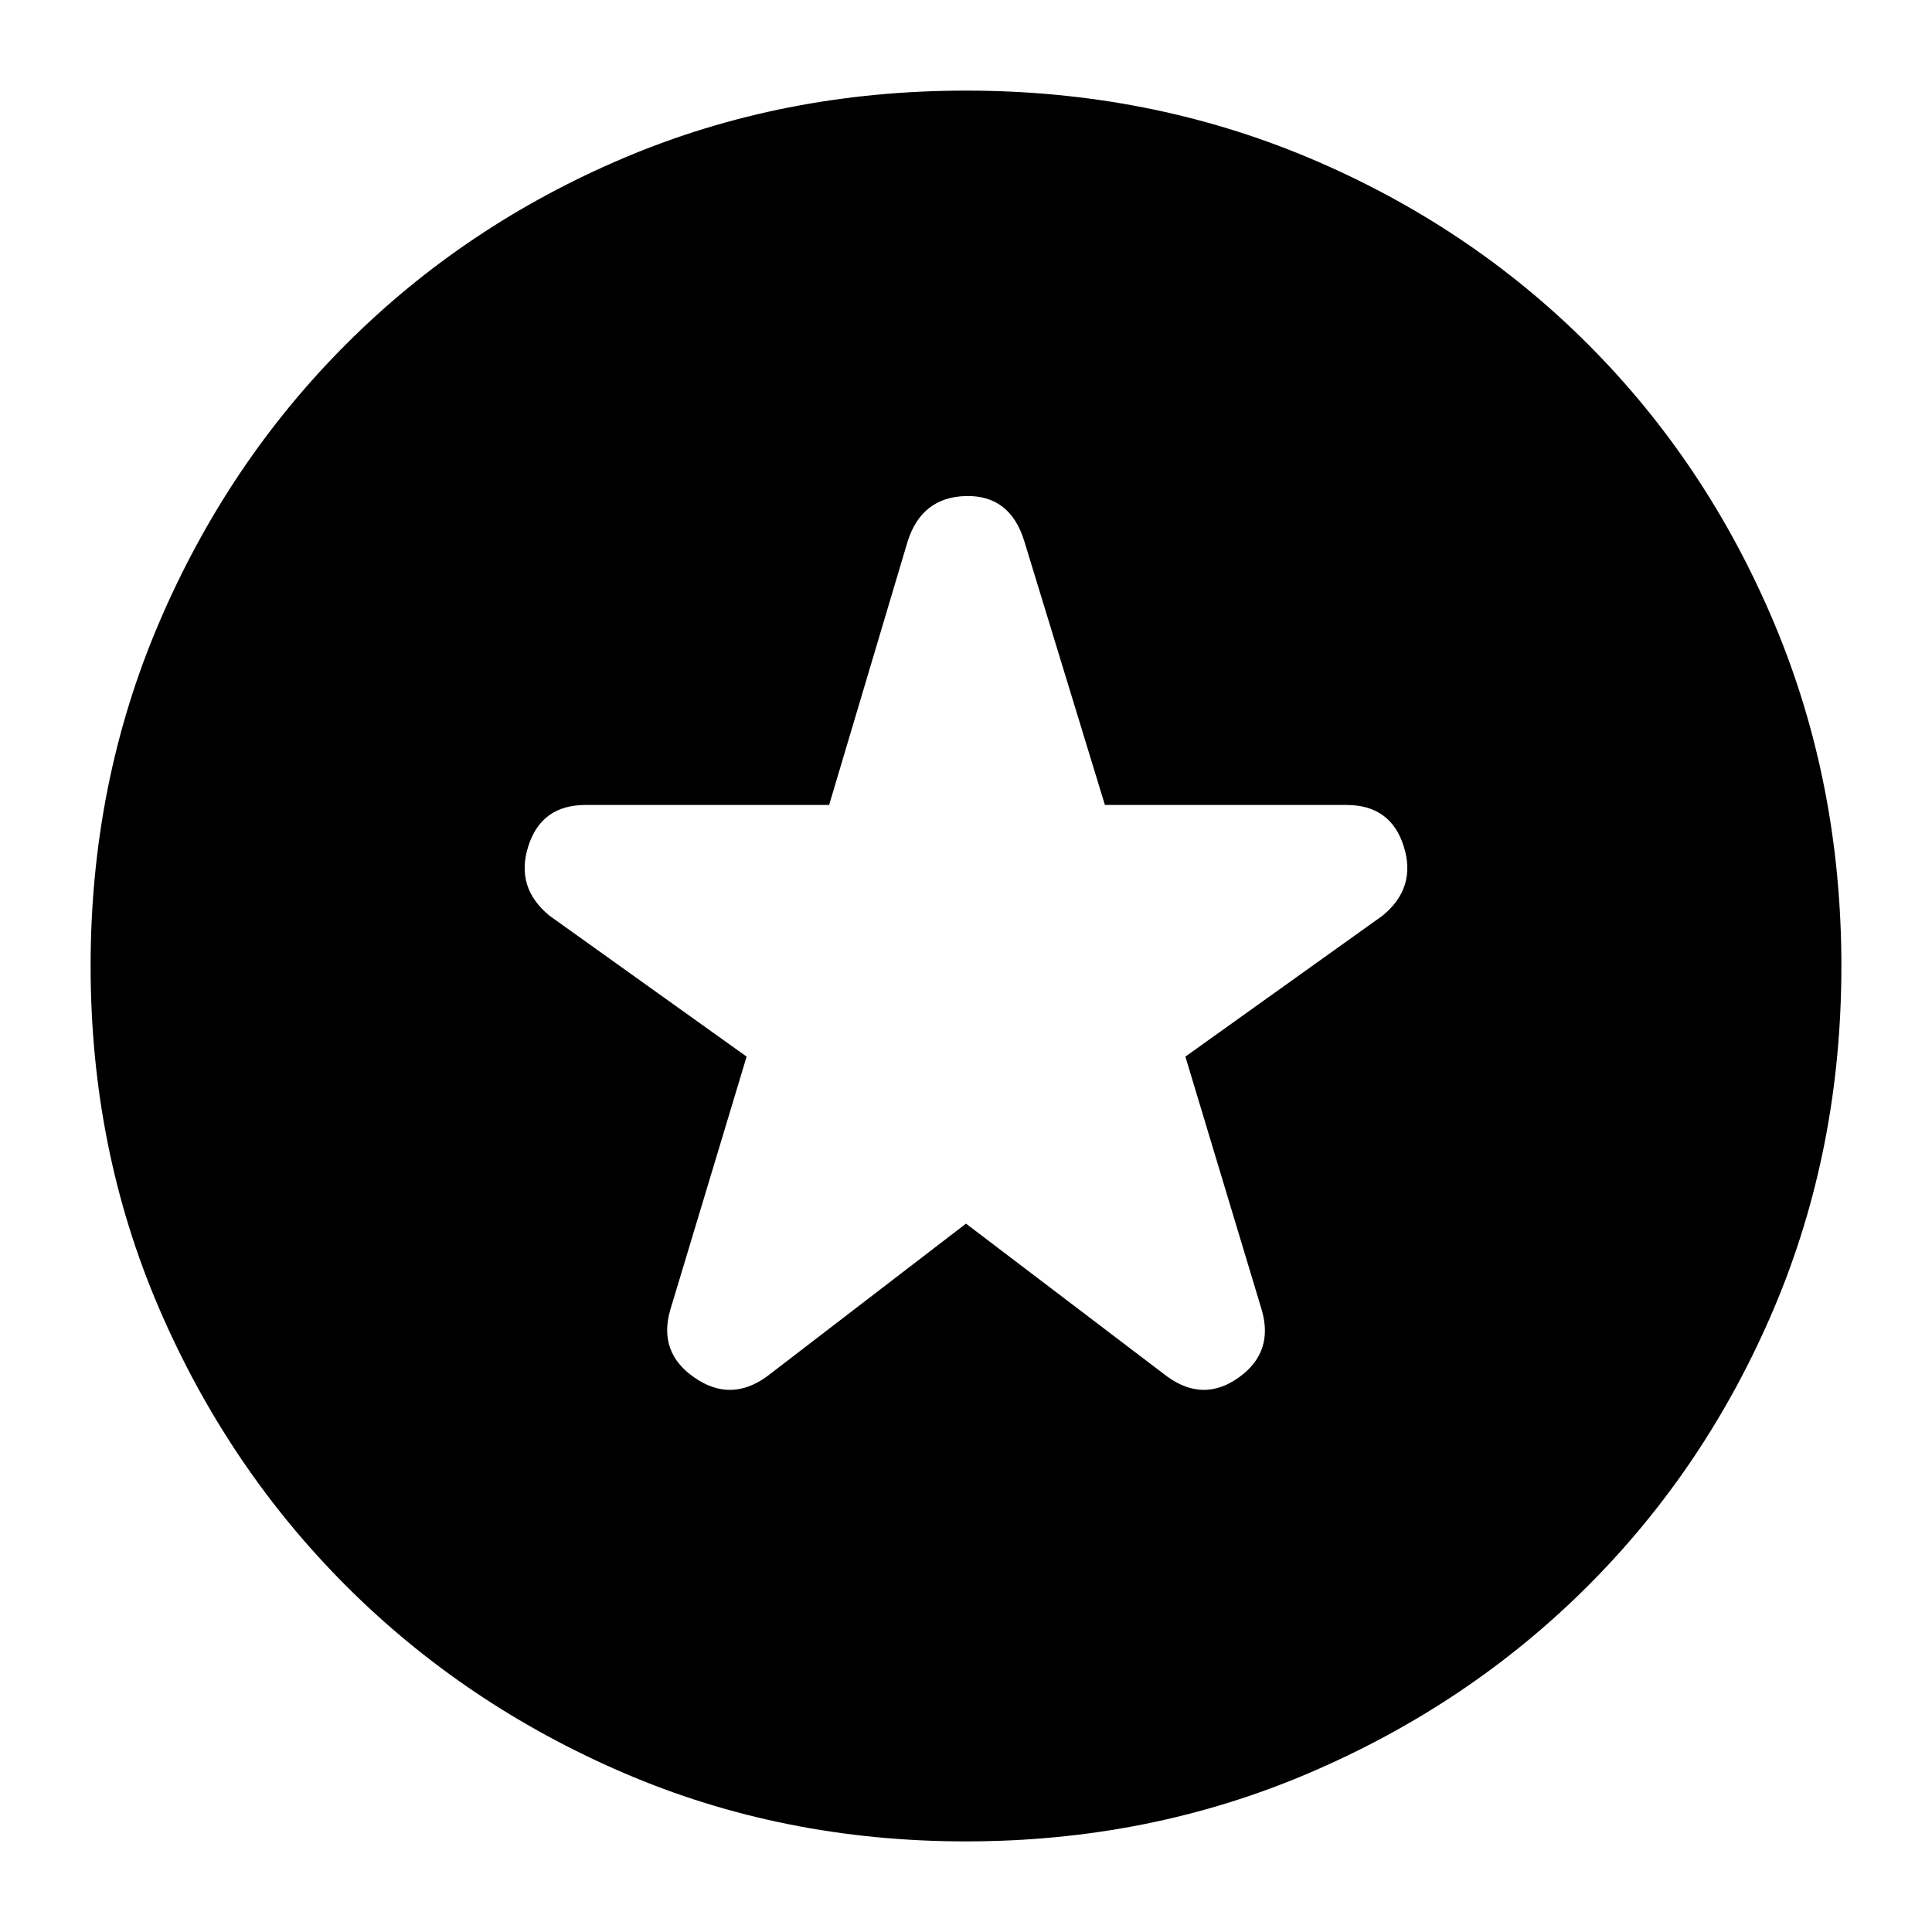 <svg xmlns="http://www.w3.org/2000/svg" height="20" width="20"><path d="M10 12.667 12.083 14.25Q12.458 14.521 12.823 14.26Q13.188 14 13.062 13.562L12.271 10.938L14.312 9.479Q14.667 9.188 14.531 8.76Q14.396 8.333 13.938 8.333H11.438L10.604 5.604Q10.458 5.125 10 5.135Q9.542 5.146 9.396 5.604L8.583 8.333H6.062Q5.604 8.333 5.469 8.76Q5.333 9.188 5.688 9.479L7.729 10.938L6.938 13.562Q6.812 14 7.188 14.26Q7.562 14.521 7.938 14.25ZM10 19.062Q8.104 19.062 6.458 18.354Q4.812 17.646 3.583 16.417Q2.354 15.188 1.646 13.542Q0.938 11.896 0.938 10Q0.938 8.104 1.646 6.448Q2.354 4.792 3.583 3.563Q4.812 2.333 6.458 1.635Q8.104 0.938 10 0.938Q11.896 0.938 13.552 1.635Q15.208 2.333 16.438 3.563Q17.667 4.792 18.365 6.448Q19.062 8.104 19.062 10Q19.062 11.896 18.365 13.542Q17.667 15.188 16.438 16.417Q15.208 17.646 13.552 18.354Q11.896 19.062 10 19.062Z"/></svg>